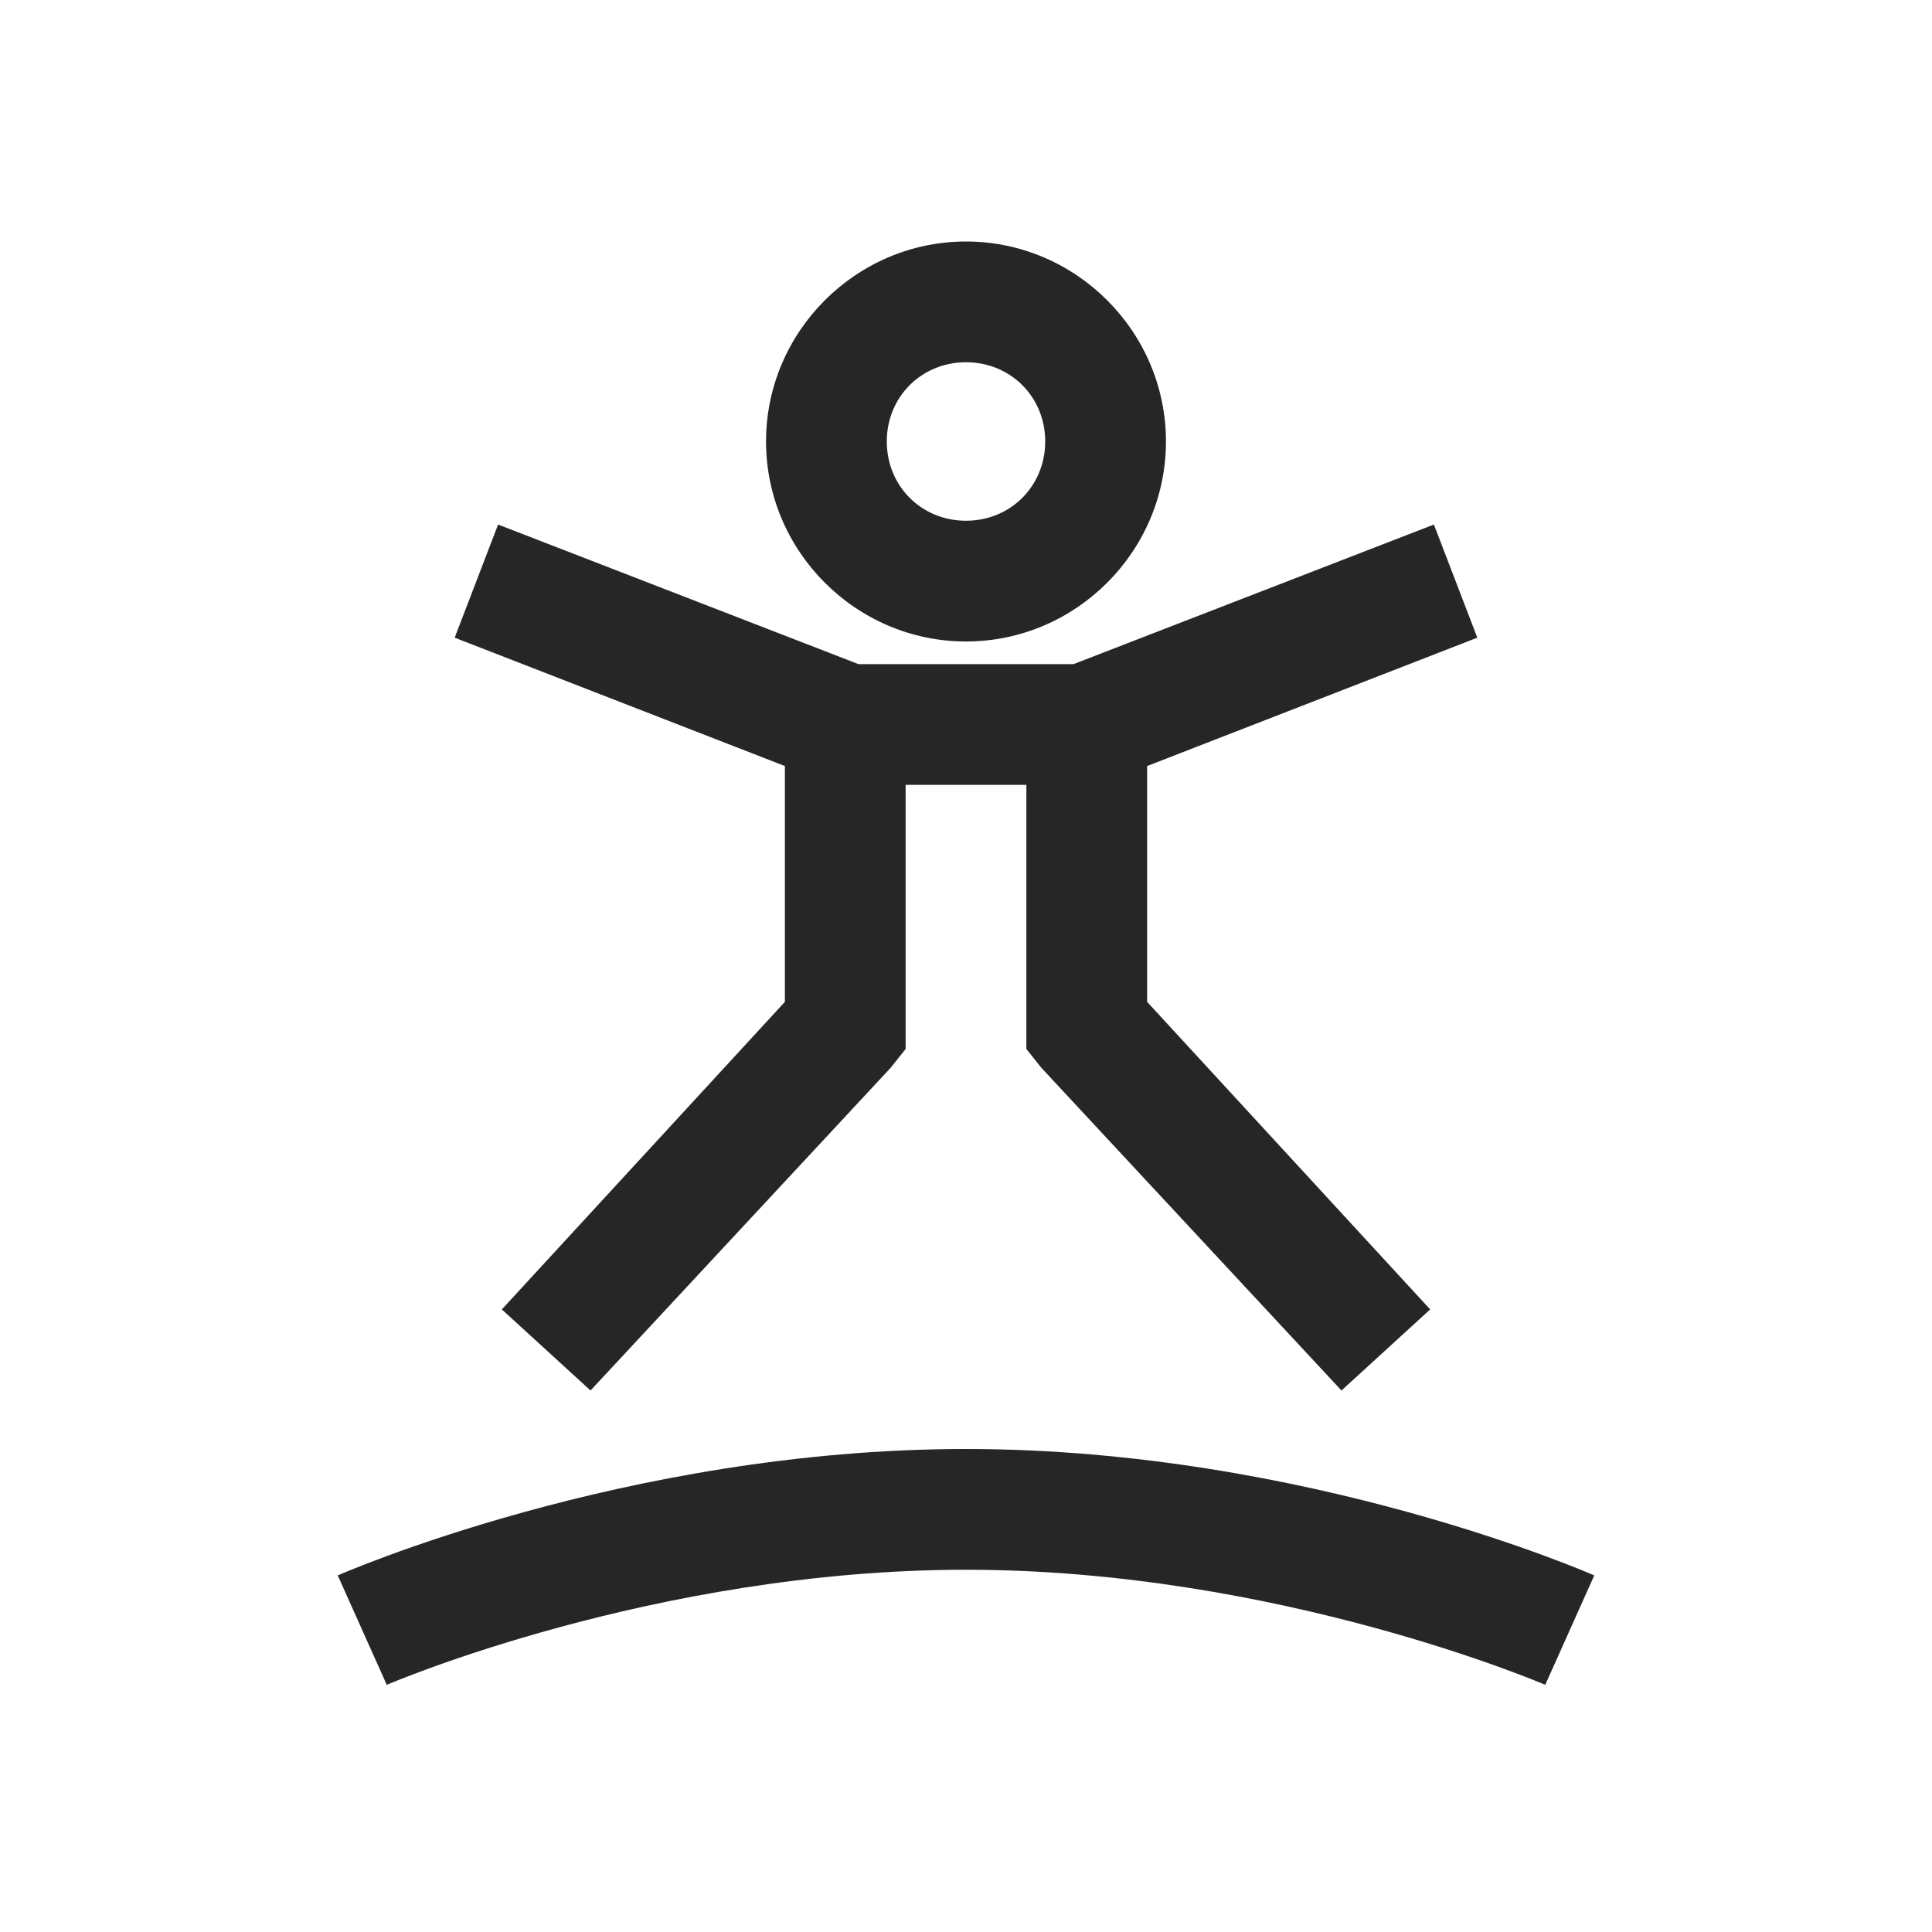<?xml version="1.0" encoding="UTF-8"?>
<svg xmlns="http://www.w3.org/2000/svg" xmlns:xlink="http://www.w3.org/1999/xlink" viewBox="0 0 32 32" version="1.1" fill="#262626"><g id="surface1" fill="#262626"><path style=" " d="M 16 4 C 14.18 4 12.688 5.492 12.688 7.312 C 12.688 9.133 14.18 10.625 16 10.625 C 17.82 10.625 19.312 9.133 19.312 7.312 C 19.312 5.492 17.82 4 16 4 Z M 16 6 C 16.738 6 17.312 6.574 17.312 7.312 C 17.312 8.051 16.738 8.625 16 8.625 C 15.262 8.625 14.688 8.051 14.688 7.312 C 14.688 6.574 15.262 6 16 6 Z M 8.25 8.688 L 7.531 10.562 L 13 12.688 L 13 16.594 L 8.312 21.688 L 9.781 23.031 L 14.75 17.688 L 15 17.375 L 15 13 L 17 13 L 17 17.375 L 17.25 17.688 L 22.219 23.031 L 23.688 21.688 L 19 16.594 L 19 12.688 L 24.469 10.562 L 23.75 8.688 L 17.781 11 L 14.219 11 Z M 16 24 C 10.336 24 5.594 26.094 5.594 26.094 L 6.406 27.906 C 6.406 27.906 10.828 26 16 26 C 21.172 26 25.594 27.906 25.594 27.906 L 26.406 26.094 C 26.406 26.094 21.664 24 16 24 Z " fill="#262626"/></g></svg>
